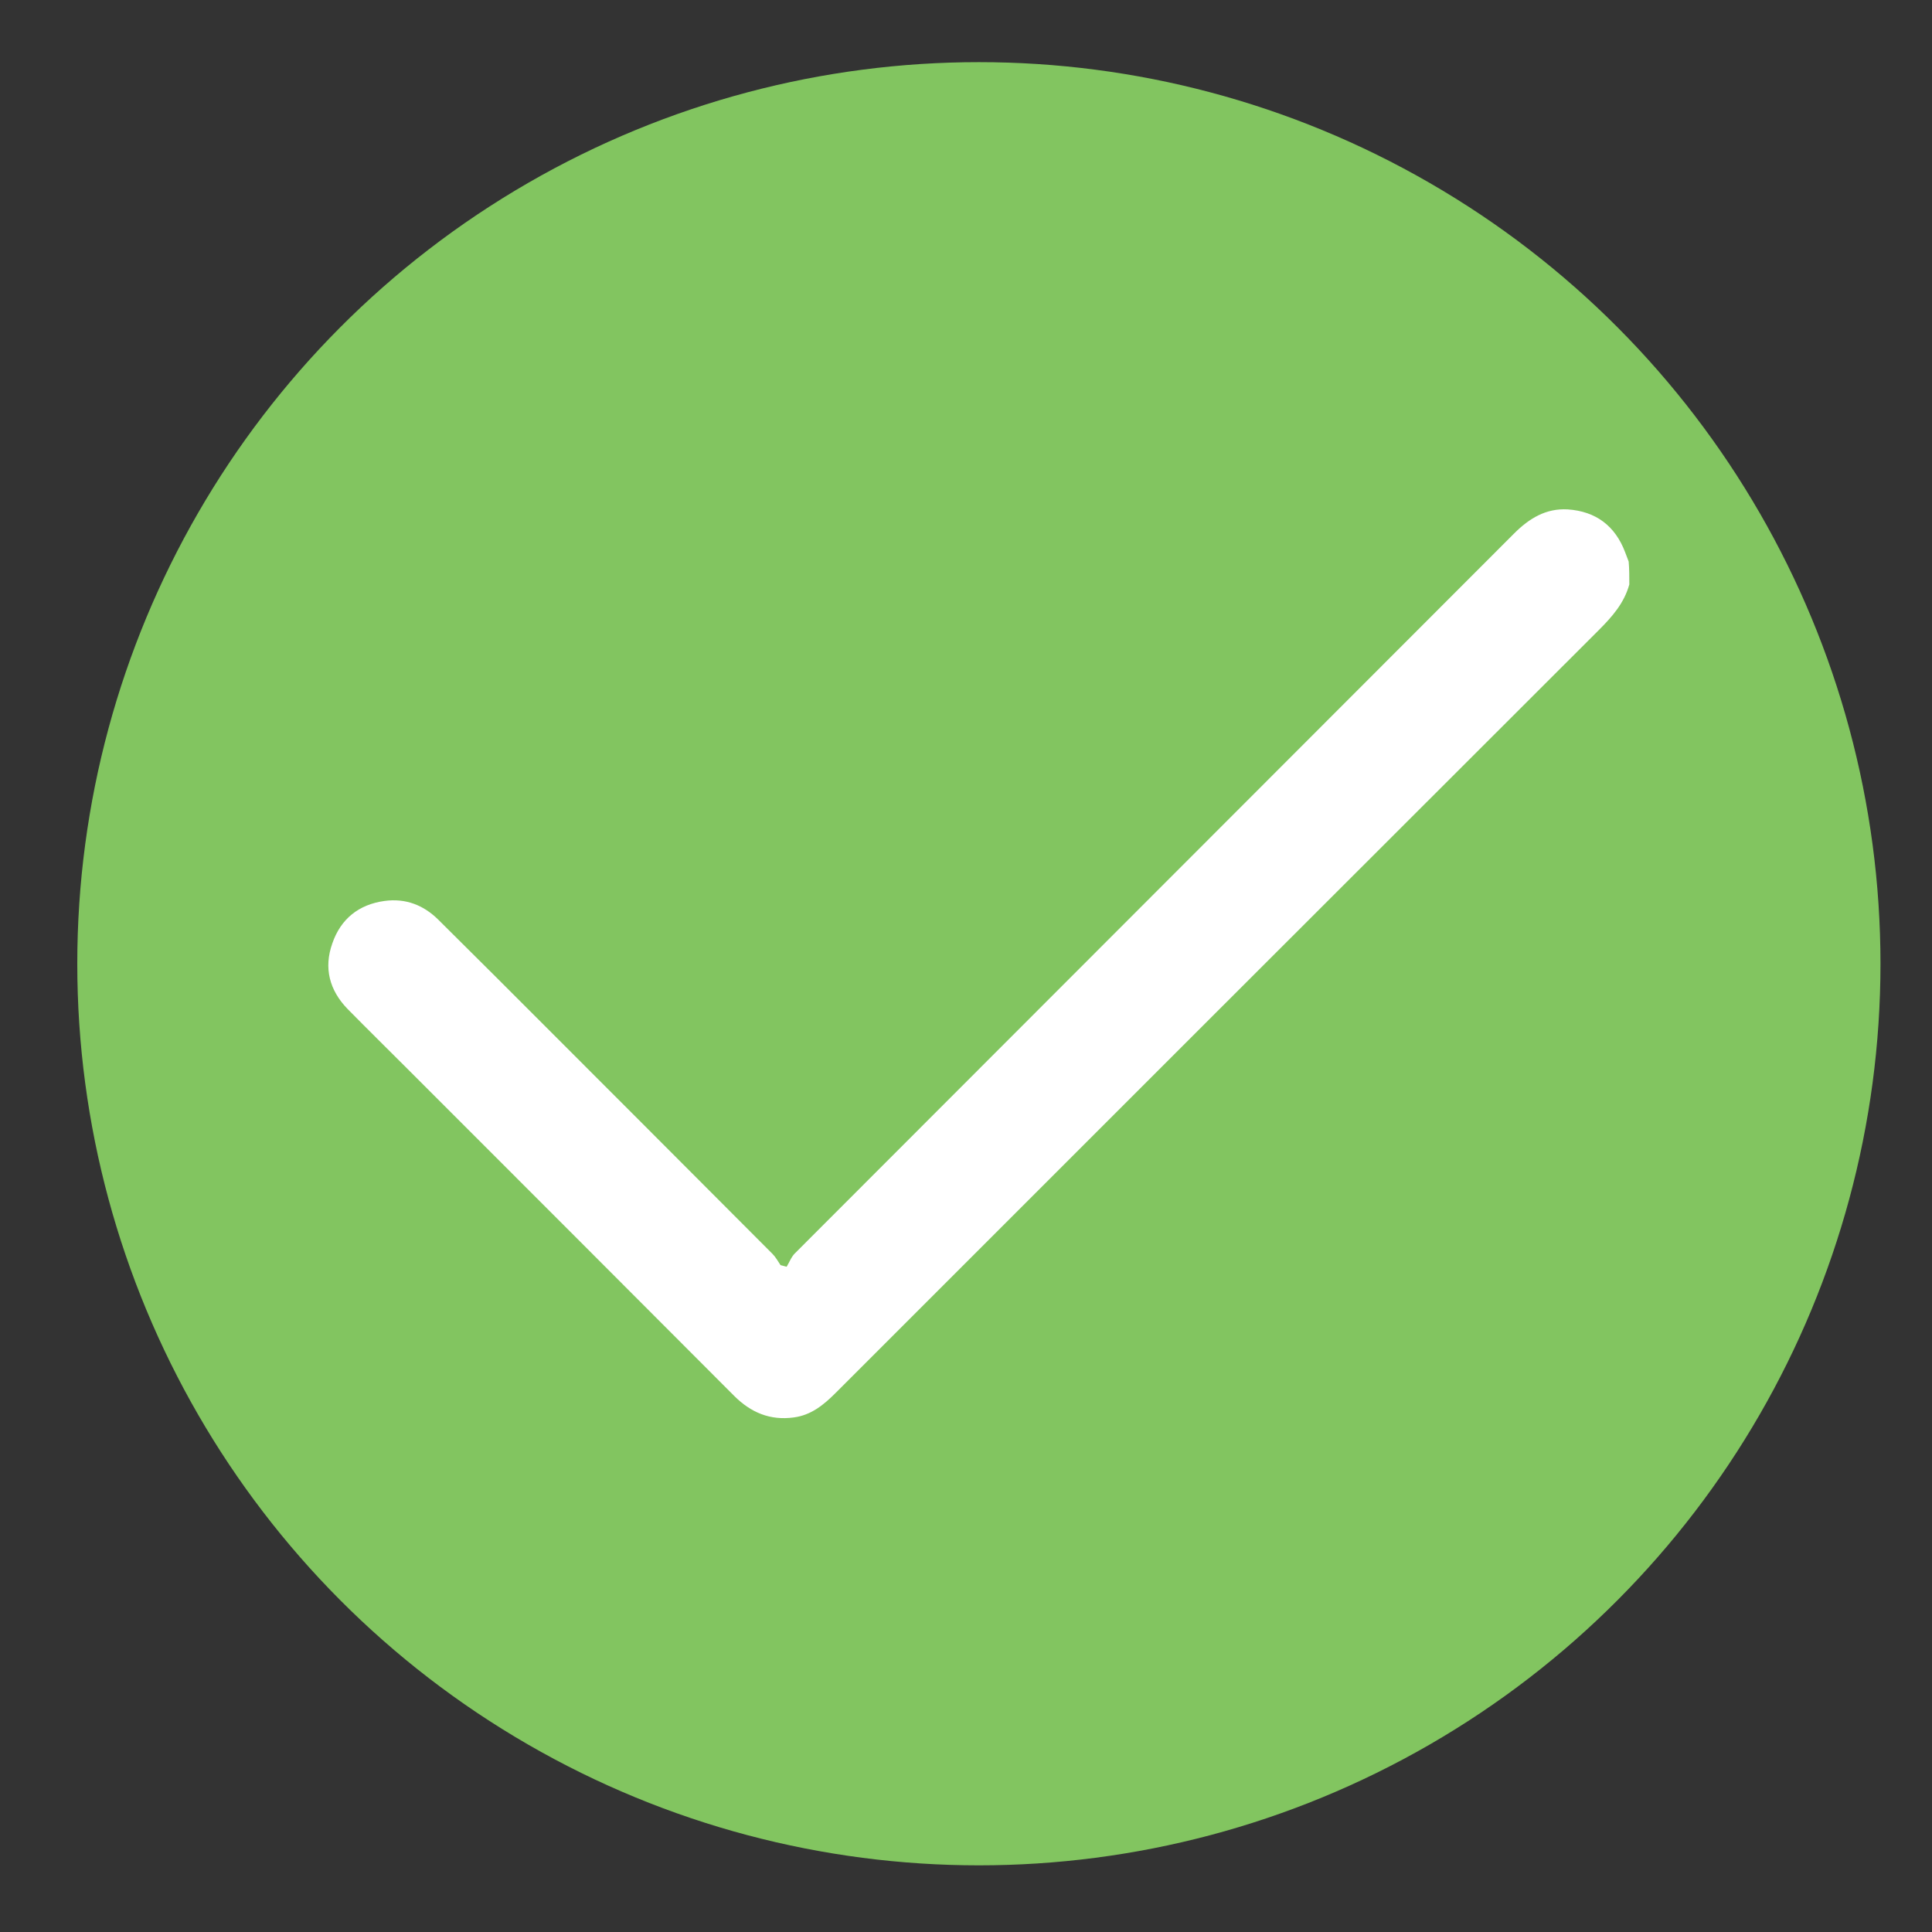 <?xml version="1.0" encoding="utf-8"?>
<!-- Generator: Adobe Illustrator 24.2.3, SVG Export Plug-In . SVG Version: 6.00 Build 0)  -->
<svg version="1.1" id="Layer_1" xmlns="http://www.w3.org/2000/svg" xmlns:xlink="http://www.w3.org/1999/xlink" x="0px" y="0px"
	 viewBox="0 0 60 60" style="enable-background:new 0 0 60 60;" xml:space="preserve">
<rect x="0" y="0" width="60" height="60" fill="#333333" stroke="none"/>
<style type="text/css">
	.st0{fill:#82C560;}
	.st1{fill:#FFFFFF;}
	.st2{fill-rule:evenodd;clip-rule:evenodd;fill:none;}
</style>
<g>
	<circle class="st0" cx="30.4" cy="29.93" r="28"/>
</g>
<g>
	<path class="st1" d="M50.6,18.15c-0.16,0.58-0.53,1-0.95,1.42c-7.9,7.89-15.8,15.79-23.7,23.69c-0.37,0.37-0.76,0.69-1.3,0.76
		c-0.73,0.1-1.33-0.15-1.85-0.67c-3.38-3.39-6.76-6.77-10.14-10.15c-0.62-0.62-1.25-1.24-1.87-1.87c-0.56-0.58-0.74-1.27-0.47-2.03
		c0.26-0.76,0.82-1.21,1.62-1.32c0.66-0.09,1.22,0.13,1.68,0.59c0.59,0.58,1.17,1.17,1.76,1.75c2.87,2.87,5.74,5.74,8.61,8.62
		c0.1,0.1,0.17,0.23,0.25,0.35c0.06,0.02,0.13,0.03,0.19,0.05c0.09-0.15,0.15-0.32,0.27-0.43c7.44-7.45,14.88-14.89,22.32-22.34
		c0.47-0.47,0.99-0.79,1.67-0.75c0.87,0.06,1.47,0.51,1.78,1.33c0.04,0.1,0.07,0.19,0.11,0.29C50.6,17.67,50.6,17.91,50.6,18.15z"/>
</g>
<polygon class="st2" points="-186.53,-186.99 247.39,-186.99 247.39,246.93 -186.53,246.93 -186.53,-186.99 "/>
</svg>

